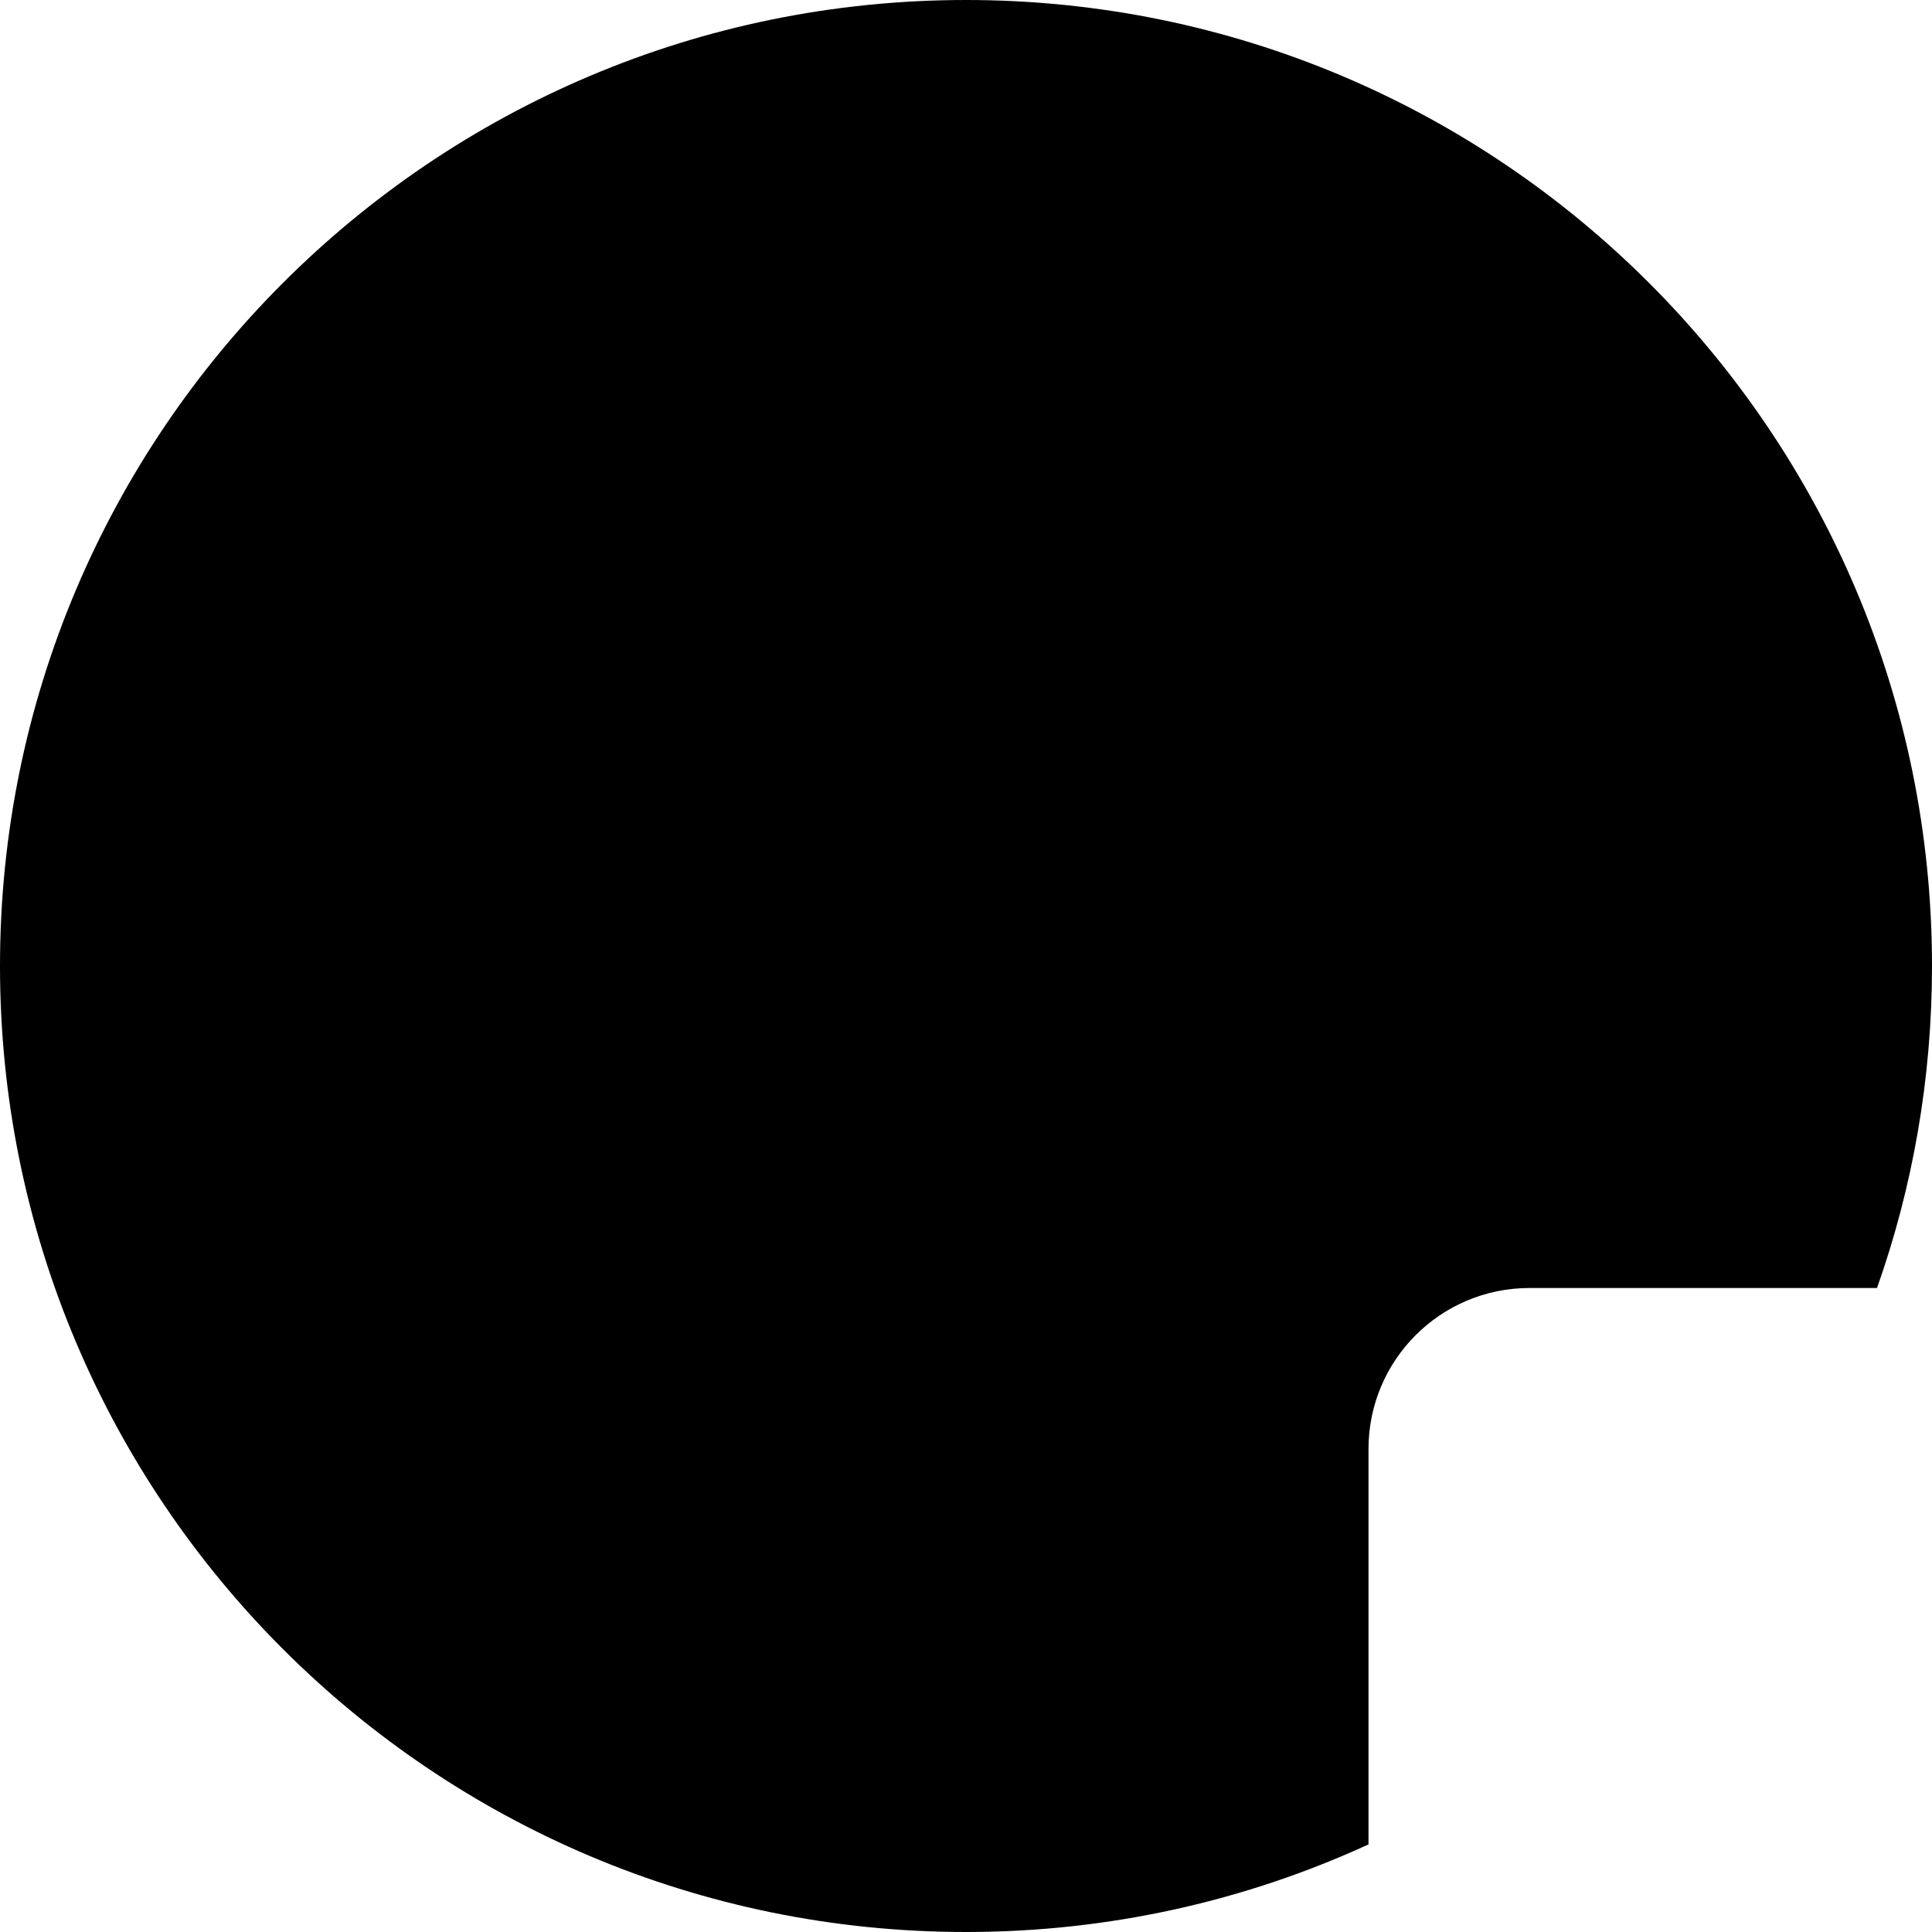 <svg width="48" height="48" viewBox="0 0 48 48" fill="none" xmlns="http://www.w3.org/2000/svg">
<path fill-rule="evenodd" clip-rule="evenodd" d="M34 45.824C30.956 47.221 27.569 48 24 48C10.745 48 0 37.255 0 24C0 10.745 10.745 0 24 0C37.255 0 48 10.745 48 24C48 26.805 47.519 29.498 46.634 32H38C35.791 32 34 33.791 34 36V45.824Z" fill="black"/>
</svg>
